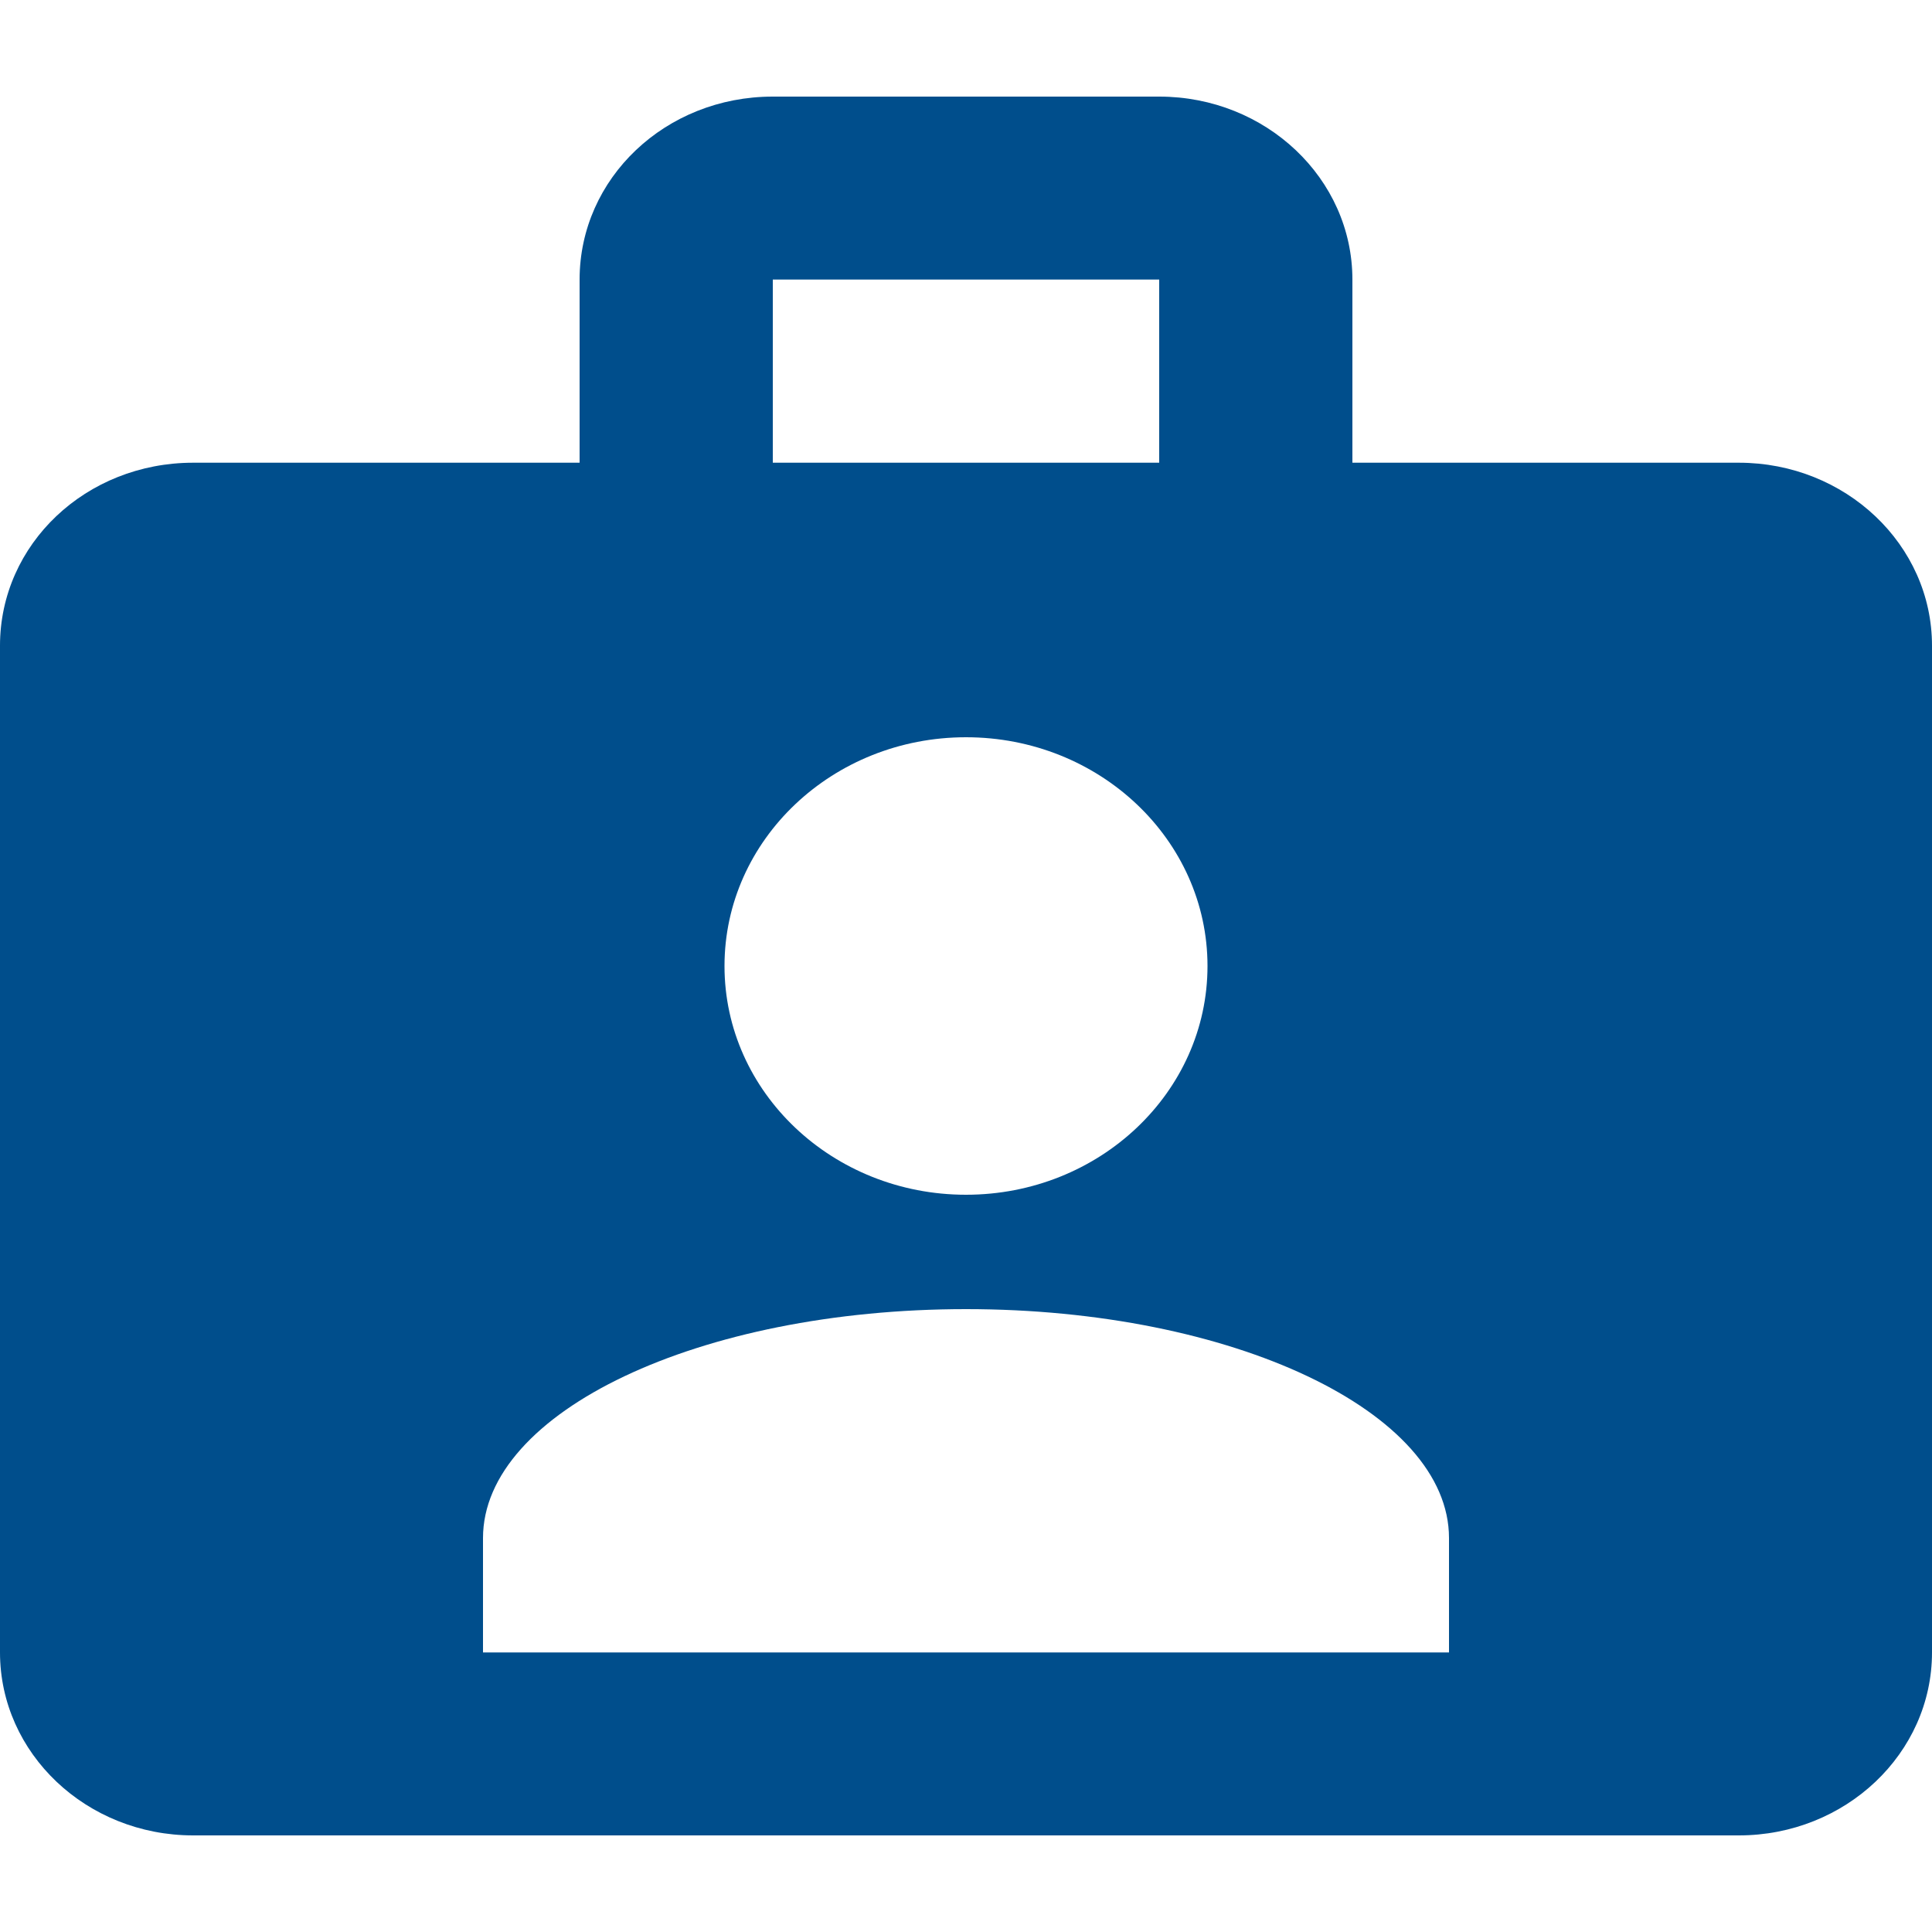 <svg width="10" height="10" viewBox="0 0 10 10" fill="none" xmlns="http://www.w3.org/2000/svg">
    <path
        d="M9 2.395H7V1.447C7 0.924 6.552 0.5 6 0.5H4C3.445 0.5 3 0.922 3 1.447V2.395H1C0.445 2.395 0 2.816 0 3.342V8.553C0 9.076 0.448 9.5 1 9.5H9C9.552 9.5 10 9.076 10 8.553V3.342C10 2.819 9.552 2.395 9 2.395ZM4 1.447H6V2.395H4V1.447ZM5 3.816C5.69 3.816 6.25 4.346 6.25 5C6.25 5.654 5.69 6.184 5 6.184C4.31 6.184 3.75 5.654 3.75 5C3.75 4.346 4.31 3.816 5 3.816ZM7.5 8.553H2.5V7.961C2.5 7.307 3.62 6.776 5 6.776C6.38 6.776 7.5 7.307 7.5 7.961V8.553Z"
        fill="#004E8C" />
</svg>

